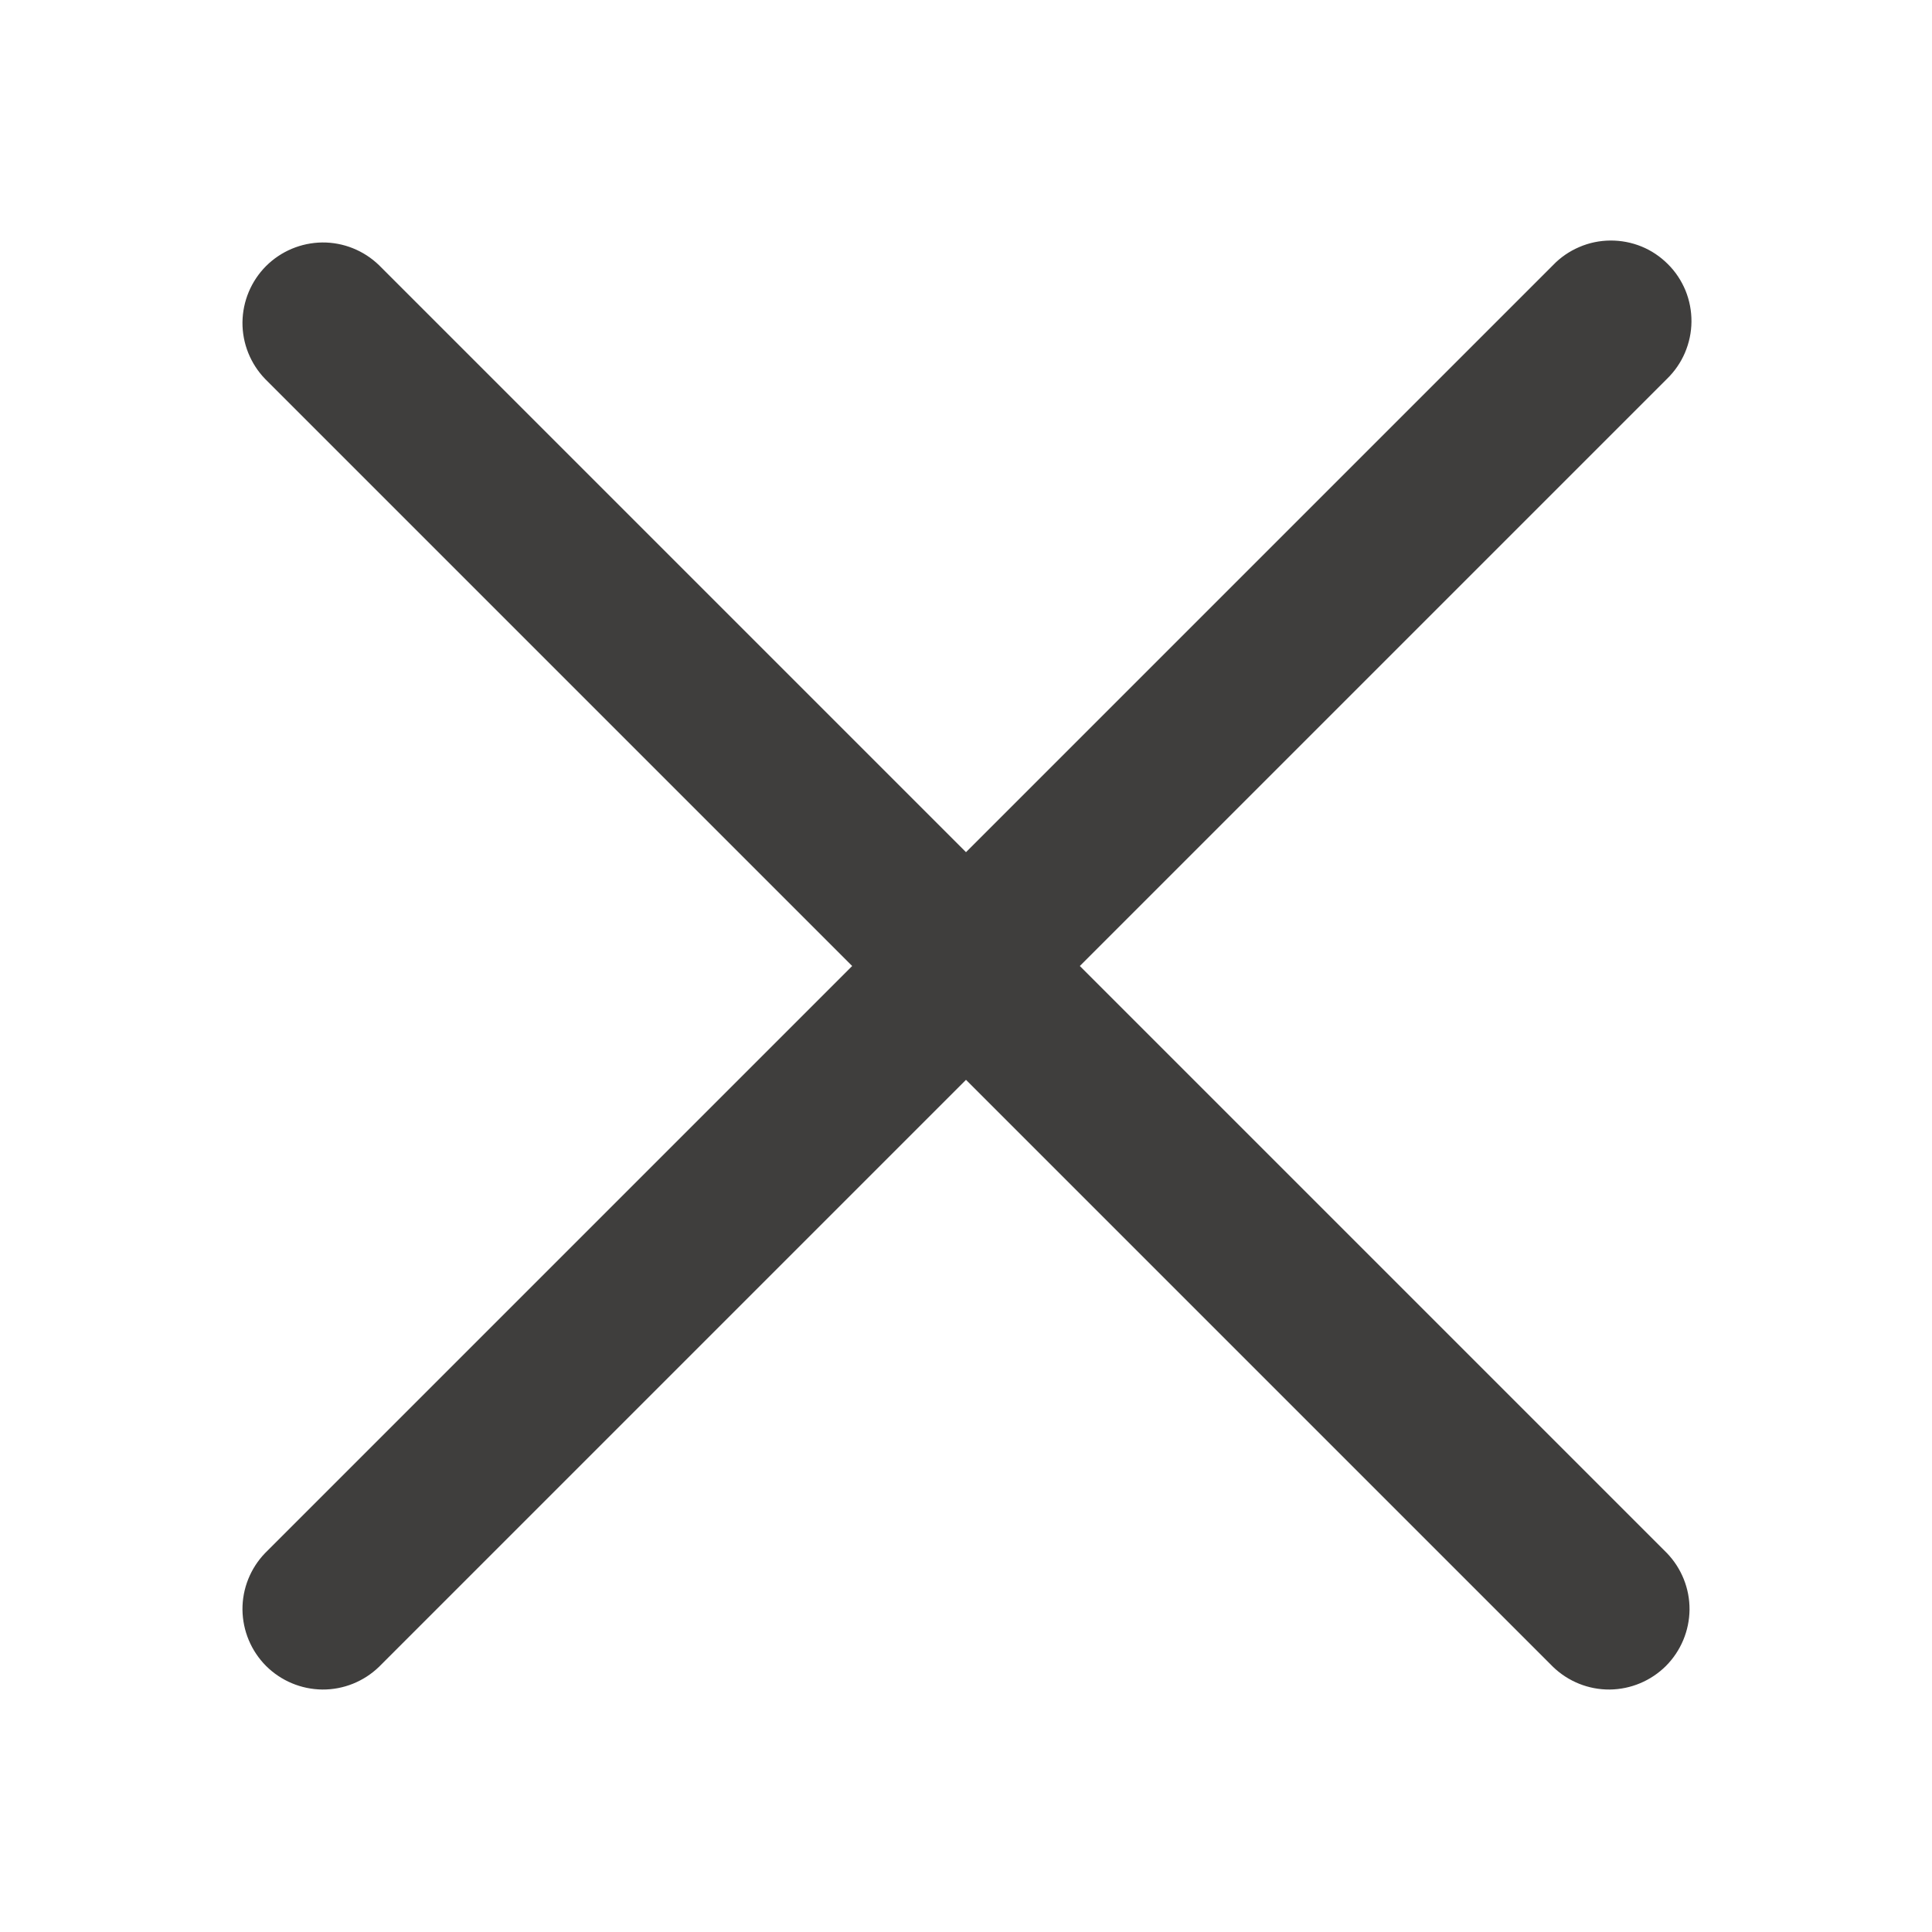 <svg width="24" height="24" viewBox="0 0 24 24" fill="none" xmlns="http://www.w3.org/2000/svg">
<path fill-rule="evenodd" clip-rule="evenodd" d="M3.293 4.707C3.111 4.518 3.01 4.266 3.012 4.004C3.015 3.741 3.12 3.491 3.305 3.305C3.491 3.12 3.741 3.015 4.004 3.012C4.266 3.01 4.518 3.111 4.707 3.293L12 10.586L19.293 3.293C19.385 3.197 19.496 3.121 19.618 3.069C19.74 3.016 19.871 2.989 20.004 2.988C20.136 2.987 20.268 3.012 20.391 3.062C20.514 3.112 20.625 3.187 20.719 3.281C20.813 3.374 20.887 3.486 20.938 3.609C20.988 3.732 21.013 3.864 21.012 3.996C21.011 4.129 20.983 4.26 20.931 4.382C20.879 4.504 20.802 4.615 20.707 4.707L13.414 12L20.707 19.293C20.889 19.482 20.99 19.734 20.988 19.996C20.985 20.259 20.88 20.509 20.695 20.695C20.509 20.88 20.259 20.985 19.996 20.988C19.734 20.99 19.482 20.889 19.293 20.707L12 13.414L4.707 20.707C4.518 20.889 4.266 20.99 4.004 20.988C3.741 20.985 3.491 20.88 3.305 20.695C3.12 20.509 3.015 20.259 3.012 19.996C3.01 19.734 3.111 19.482 3.293 19.293L10.586 12L3.293 4.707Z" fill="#3F3E3D"/>
</svg>
